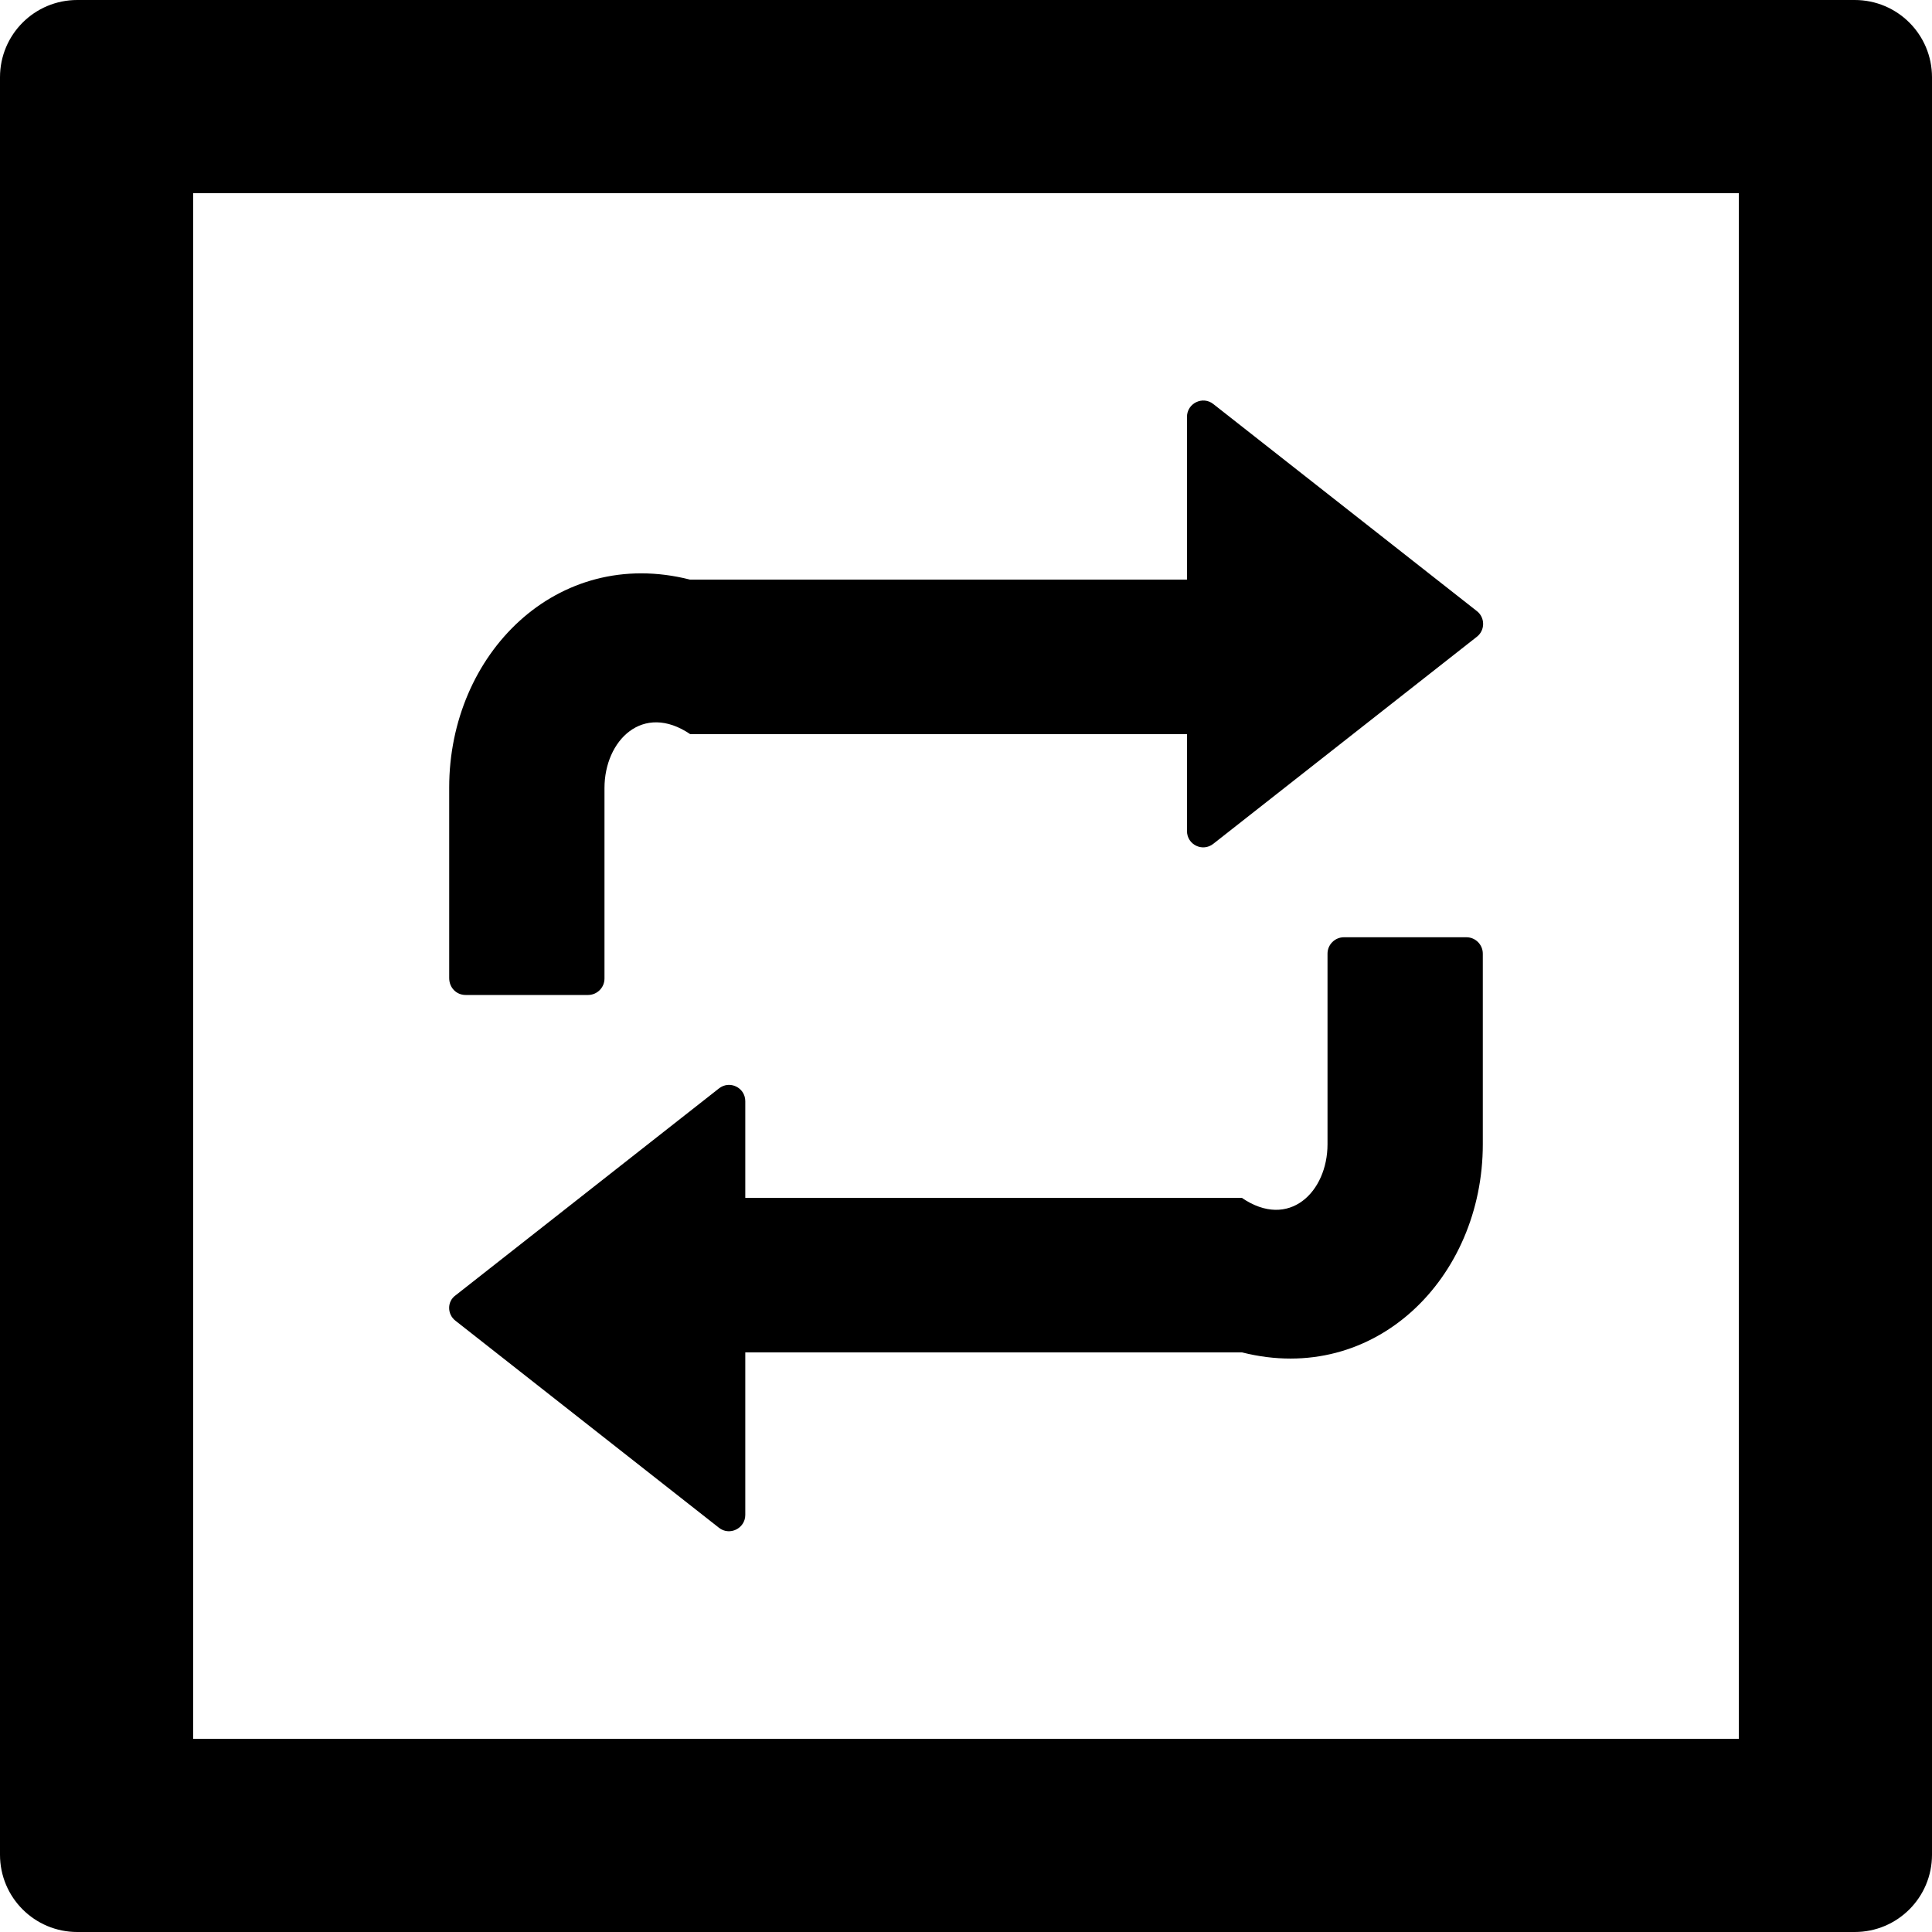 ﻿<?xml version="1.0" encoding="utf-8"?>
<svg version="1.1" xmlns:xlink="http://www.w3.org/1999/xlink" width="50px" height="50px" xmlns="http://www.w3.org/2000/svg">
  <defs>
    <pattern id="BGPattern" patternUnits="userSpaceOnUse" alignment="0 0" imageRepeat="None" />
    <mask fill="white" id="Clip2630">
      <path d="M 50 2  C 50 0.894  49.106 0  48 0  L 2 0  C 0.894 0  0 0.894  0 2  L 0 48  C 0 49.106  0.894 50  2 50  L 48 50  C 49.106 50  50 49.106  50 48  L 50 2  Z M 45 5  L 45 45  L 5 45  L 5 5  L 45 5  Z M 11.625 25.312  C 11.625 25.562  11.812 25.75  12.05 25.75  L 15.219 25.75  C 15.45 25.75  15.644 25.562  15.644 25.325  L 15.644 20.394  C 15.644 19.163  16.637 18.169  17.863 19  L 30.719 19  L 30.719 21.506  C 30.719 21.863  31.125 22.056  31.4 21.838  L 38.219 16.481  C 38.438 16.313  38.438 15.981  38.219 15.813  L 31.4 10.456  C 31.125 10.238  30.719 10.438  30.719 10.788  L 30.719 15  L 17.856 15  C 14.412 14.125  11.625 16.925  11.625 20.381  L 11.625 25.312  Z M 11.788 33.525  C 11.569 33.681  11.569 34.013  11.788 34.181  L 18.606 39.538  C 18.881 39.756  19.288 39.556  19.288 39.206  L 19.288 35  L 32.144 35  C 35.587 35.869  38.375 33.069  38.375 29.613  L 38.375 24.681  C 38.375 24.45  38.188 24.256  37.95 24.256  L 34.781 24.256  C 34.55 24.256  34.356 24.444  34.356 24.681  L 34.356 29.613  C 34.356 30.844  33.363 31.838  32.138 31  L 19.288 31  L 19.288 28.5  C 19.288 28.144  18.881 27.95  18.606 28.169  L 11.788 33.525  Z " fill-rule="evenodd" />
    </mask>
  </defs>
  <g>
    <path d="M 50 2  C 50 0.894  49.106 0  48 0  L 2 0  C 0.894 0  0 0.894  0 2  L 0 48  C 0 49.106  0.894 50  2 50  L 48 50  C 49.106 50  50 49.106  50 48  L 50 2  Z M 45 5  L 45 45  L 5 45  L 5 5  L 45 5  Z M 11.625 25.312  C 11.625 25.562  11.812 25.75  12.05 25.75  L 15.219 25.75  C 15.45 25.75  15.644 25.562  15.644 25.325  L 15.644 20.394  C 15.644 19.163  16.637 18.169  17.863 19  L 30.719 19  L 30.719 21.506  C 30.719 21.863  31.125 22.056  31.4 21.838  L 38.219 16.481  C 38.438 16.313  38.438 15.981  38.219 15.813  L 31.4 10.456  C 31.125 10.238  30.719 10.438  30.719 10.788  L 30.719 15  L 17.856 15  C 14.412 14.125  11.625 16.925  11.625 20.381  L 11.625 25.312  Z M 11.788 33.525  C 11.569 33.681  11.569 34.013  11.788 34.181  L 18.606 39.538  C 18.881 39.756  19.288 39.556  19.288 39.206  L 19.288 35  L 32.144 35  C 35.587 35.869  38.375 33.069  38.375 29.613  L 38.375 24.681  C 38.375 24.45  38.188 24.256  37.95 24.256  L 34.781 24.256  C 34.55 24.256  34.356 24.444  34.356 24.681  L 34.356 29.613  C 34.356 30.844  33.363 31.838  32.138 31  L 19.288 31  L 19.288 28.5  C 19.288 28.144  18.881 27.95  18.606 28.169  L 11.788 33.525  Z " fill-rule="nonzero" fill="rgba(0, 0, 0, 1)" stroke="none" class="fill" />
    <path d="M 50 2  C 50 0.894  49.106 0  48 0  L 2 0  C 0.894 0  0 0.894  0 2  L 0 48  C 0 49.106  0.894 50  2 50  L 48 50  C 49.106 50  50 49.106  50 48  L 50 2  Z " stroke-width="0" stroke-dasharray="0" stroke="rgba(255, 255, 255, 0)" fill="none" class="stroke" mask="url(#Clip2630)" />
    <path d="M 45 5  L 45 45  L 5 45  L 5 5  L 45 5  Z " stroke-width="0" stroke-dasharray="0" stroke="rgba(255, 255, 255, 0)" fill="none" class="stroke" mask="url(#Clip2630)" />
    <path d="M 11.625 25.312  C 11.625 25.562  11.812 25.75  12.05 25.75  L 15.219 25.75  C 15.45 25.75  15.644 25.562  15.644 25.325  L 15.644 20.394  C 15.644 19.163  16.637 18.169  17.863 19  L 30.719 19  L 30.719 21.506  C 30.719 21.863  31.125 22.056  31.4 21.838  L 38.219 16.481  C 38.438 16.313  38.438 15.981  38.219 15.813  L 31.4 10.456  C 31.125 10.238  30.719 10.438  30.719 10.788  L 30.719 15  L 17.856 15  C 14.412 14.125  11.625 16.925  11.625 20.381  L 11.625 25.312  Z " stroke-width="0" stroke-dasharray="0" stroke="rgba(255, 255, 255, 0)" fill="none" class="stroke" mask="url(#Clip2630)" />
    <path d="M 11.788 33.525  C 11.569 33.681  11.569 34.013  11.788 34.181  L 18.606 39.538  C 18.881 39.756  19.288 39.556  19.288 39.206  L 19.288 35  L 32.144 35  C 35.587 35.869  38.375 33.069  38.375 29.613  L 38.375 24.681  C 38.375 24.45  38.188 24.256  37.95 24.256  L 34.781 24.256  C 34.55 24.256  34.356 24.444  34.356 24.681  L 34.356 29.613  C 34.356 30.844  33.363 31.838  32.138 31  L 19.288 31  L 19.288 28.5  C 19.288 28.144  18.881 27.95  18.606 28.169  L 11.788 33.525  Z " stroke-width="0" stroke-dasharray="0" stroke="rgba(255, 255, 255, 0)" fill="none" class="stroke" mask="url(#Clip2630)" />
  </g>
</svg>